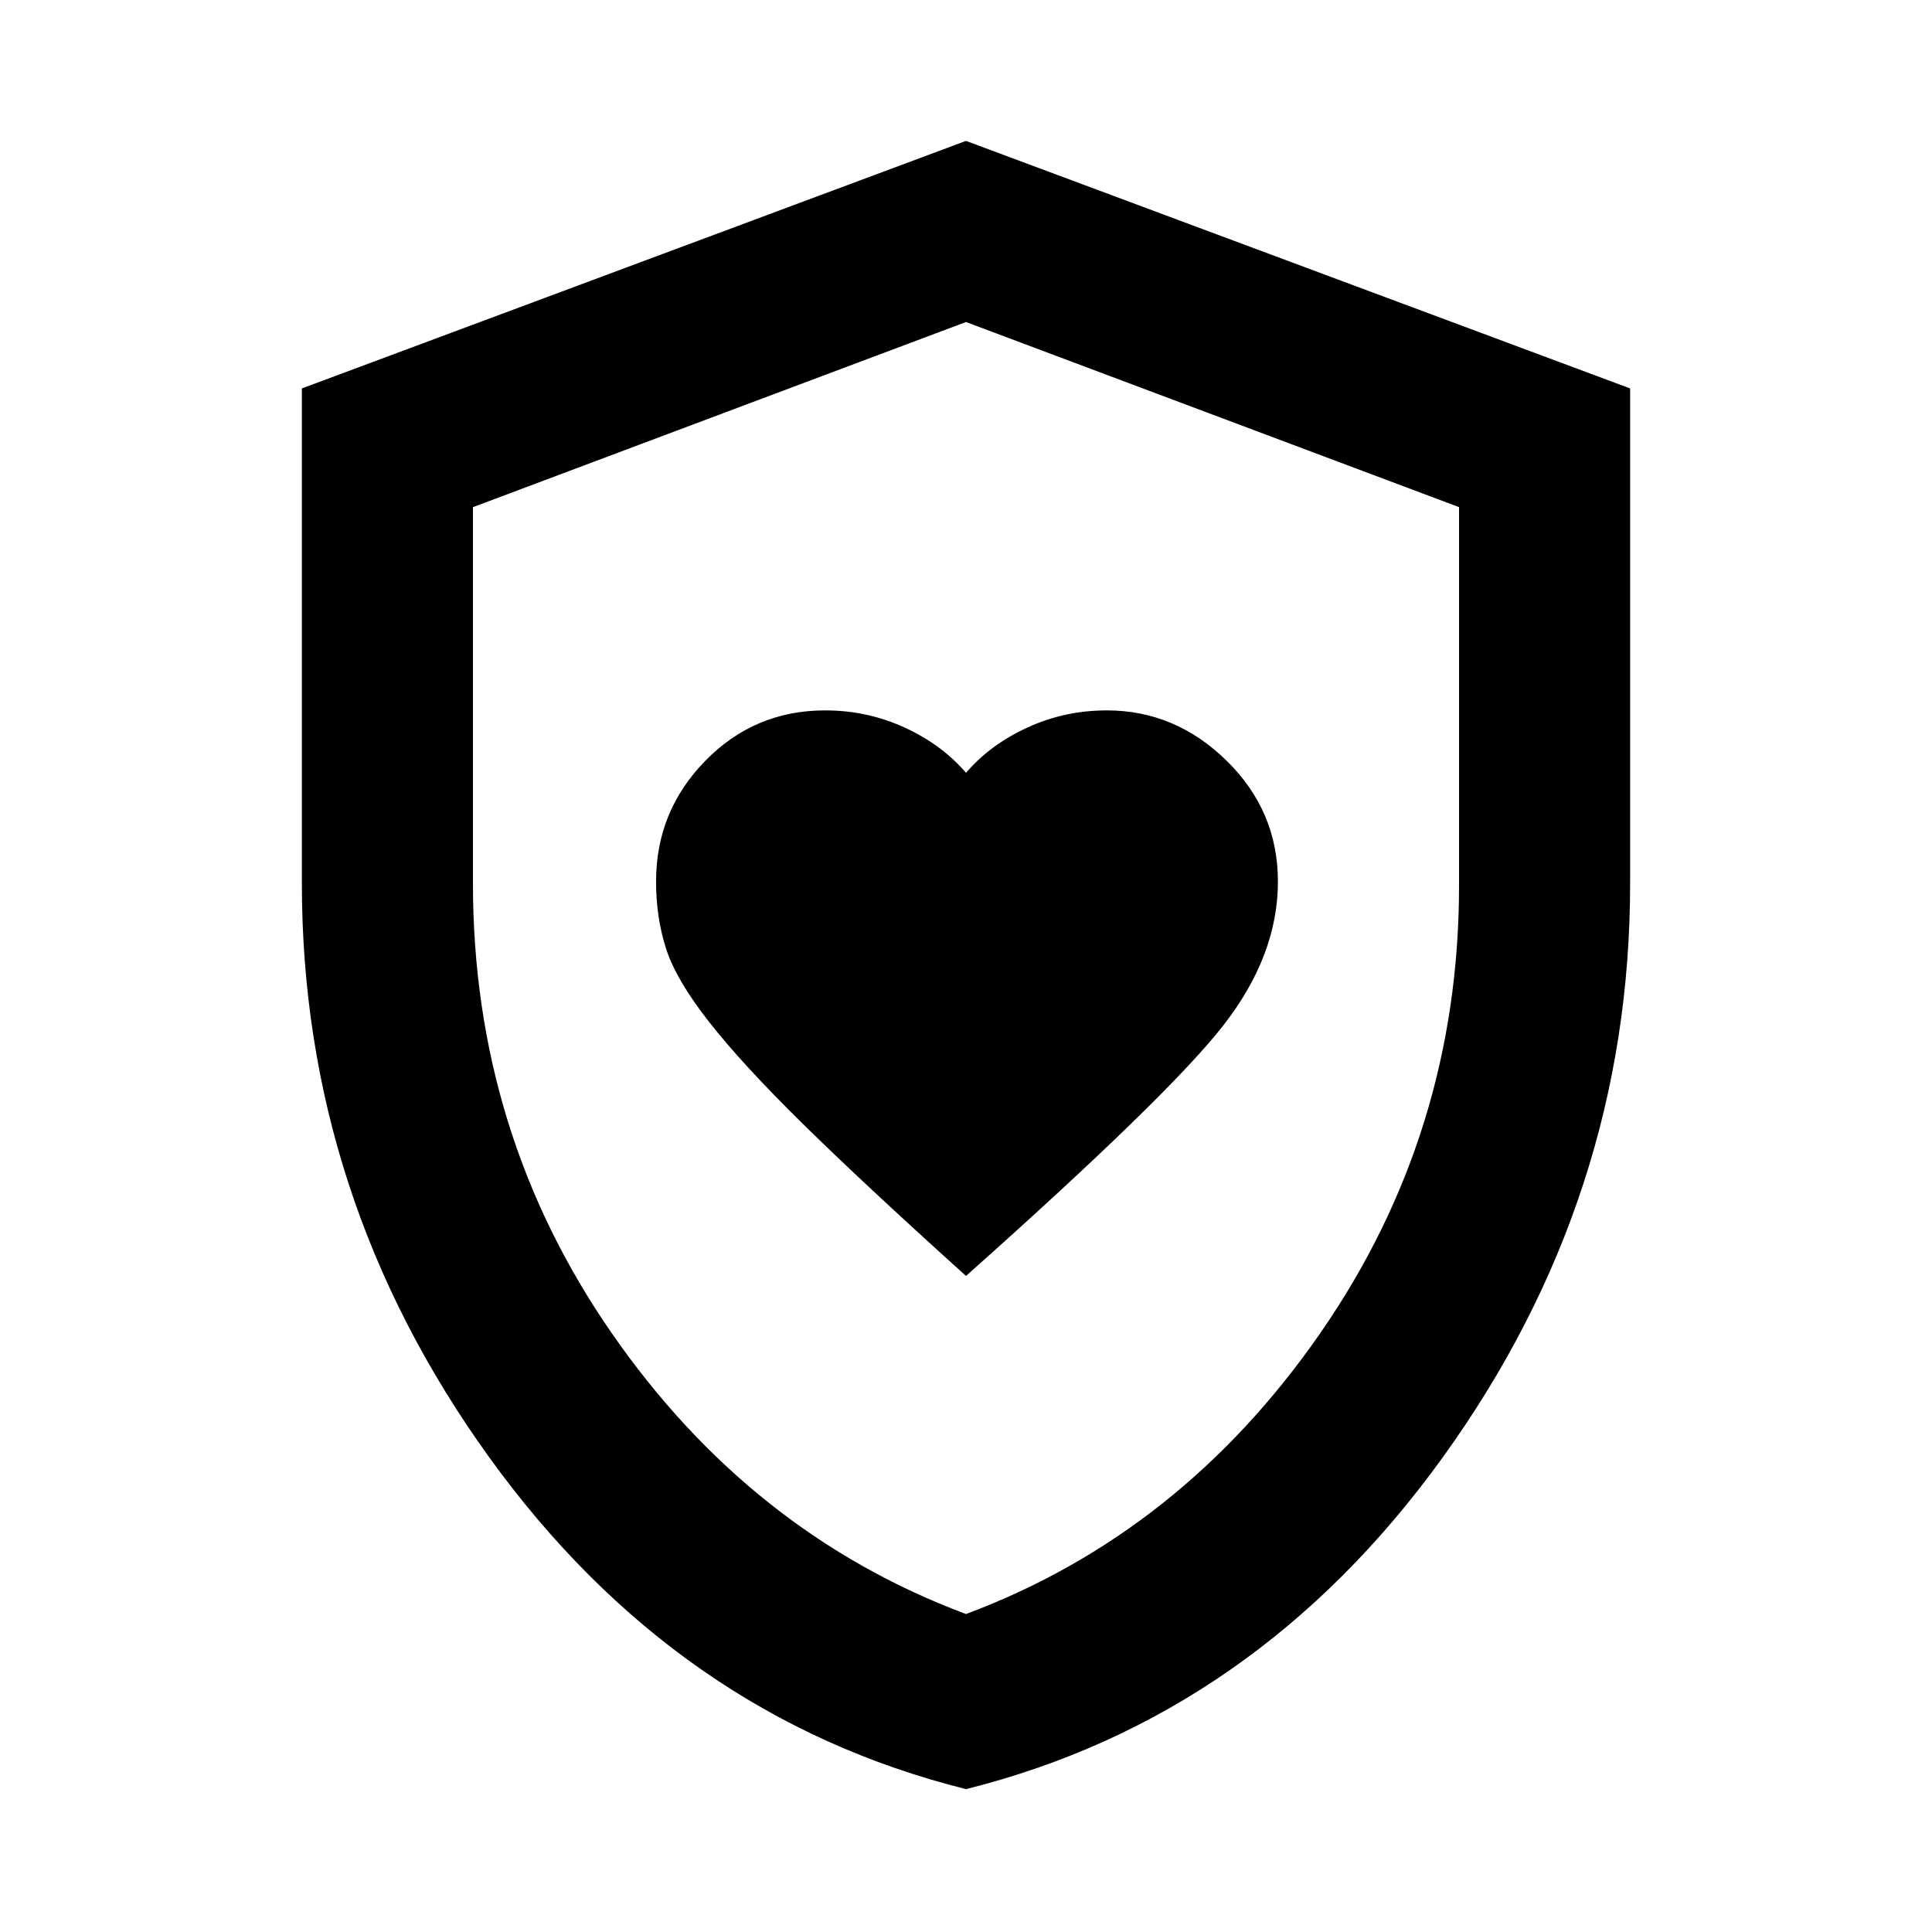 <svg xmlns="http://www.w3.org/2000/svg" height="40" width="40"><path d="M20 26.417q4.167-3.709 5.312-5.167 1.146-1.458 1.146-3 0-1.458-1.062-2.5-1.063-1.042-2.479-1.042-.875 0-1.646.355Q20.5 15.417 20 16q-.5-.583-1.271-.937-.771-.355-1.646-.355-1.458 0-2.479 1.042-1.021 1.042-1.021 2.5 0 .75.209 1.396.208.646.896 1.521.687.875 1.937 2.104T20 26.417Zm0 10.625q-6-1.5-9.875-6.875T6.25 18.292V8.042L20 2.917l13.75 5.125v10.25q0 6.5-3.875 11.875T20 37.042Zm0-16.709Zm0 13.084q4.458-1.667 7.333-5.813t2.875-9.271V10.5L20 6.667 9.792 10.5v7.792q0 5.166 2.875 9.312Q15.542 31.75 20 33.417Z"/></svg>